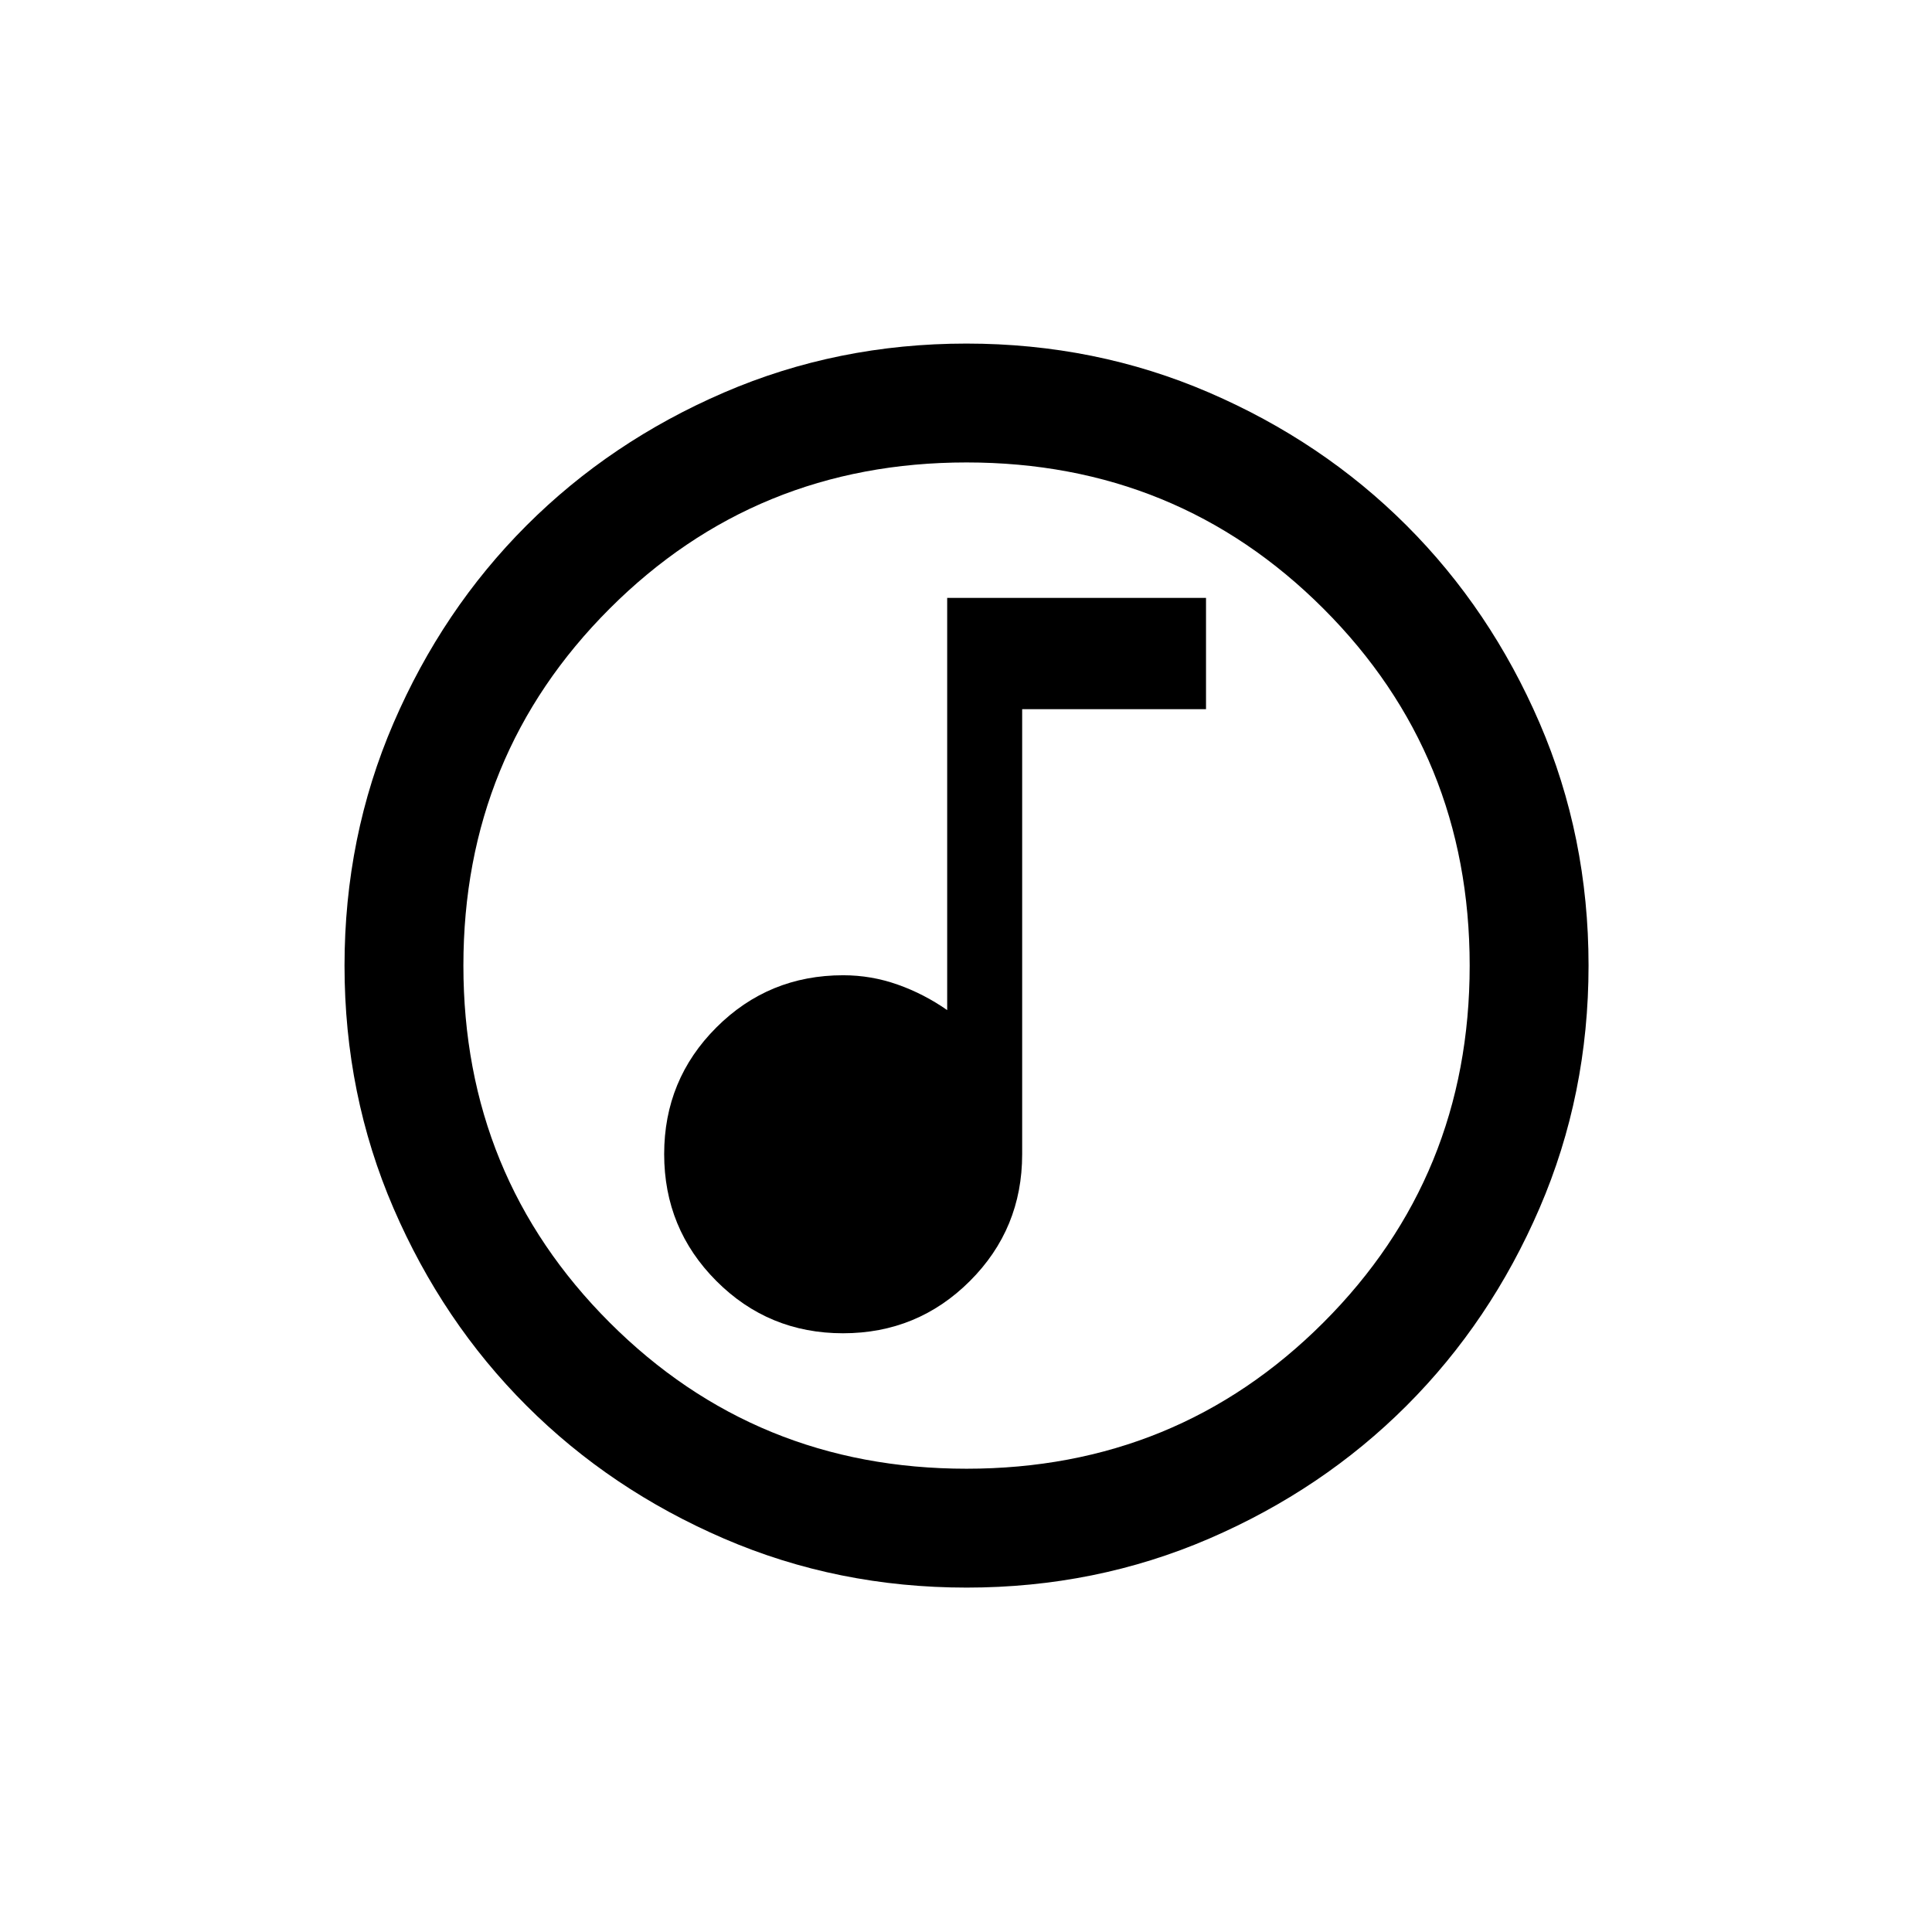 <svg width="24" height="24" viewBox="0 -960 960 960" version="1.1" xml:space="preserve" xmlns="http://www.w3.org/2000/svg" xmlns:svg="http://www.w3.org/2000/svg"><path class="circle" style="stroke-width:0.781" d="m 480.323,-171.13 c -42.75,0 -82.933,-8.112 -120.548,-24.336 -37.615,-16.224 -70.334,-38.241 -98.156,-66.053 -27.822,-27.811 -49.851,-60.517 -66.085,-98.115 -16.229,-37.599 -24.344,-77.771 -24.344,-120.515 0,-42.75 8.112,-82.933 24.336,-120.548 16.224,-37.615 38.241,-70.334 66.053,-98.156 27.811,-27.822 60.517,-49.851 98.115,-66.085 37.599,-16.229 77.771,-24.344 120.515,-24.344 42.75,0 82.933,8.112 120.548,24.336 37.615,16.224 70.334,38.241 98.156,66.053 27.822,27.811 49.851,60.517 66.085,98.115 16.229,37.599 24.344,77.771 24.344,120.515 0,42.75 -8.112,82.933 -24.336,120.548 -16.224,37.615 -38.241,70.334 -66.053,98.156 -27.811,27.822 -60.517,49.851 -98.115,66.085 -37.599,16.229 -77.771,24.344 -120.515,24.344 z m -0.057,-59.069 c 69.794,0 128.91,-24.219 177.349,-72.658 48.439,-48.439 72.658,-107.555 72.658,-177.349 0,-69.794 -24.219,-128.91 -72.658,-177.349 -48.439,-48.439 -107.555,-72.658 -177.349,-72.658 -69.794,0 -128.91,24.219 -177.348,72.658 -48.439,48.439 -72.658,107.555 -72.658,177.349 0,69.794 24.219,128.91 72.658,177.349 48.439,48.439 107.555,72.658 177.348,72.658 z" /><path class="note" style="stroke-width:0.781" d="m 418.897,-297.506 q 37.032,0 63.025,-25.946 25.985,-25.938 25.985,-63.002 v -221.162 h 91.354 v -55.291 H 470.649 v 204.818 q -11.539,-8.055 -24.626,-12.68 -13.094,-4.633 -27.055,-4.633 -37.063,0 -63.002,25.923 -25.946,25.923 -25.946,62.955 0,37.032 25.923,63.025 25.923,25.993 62.955,25.993 z" /></svg>